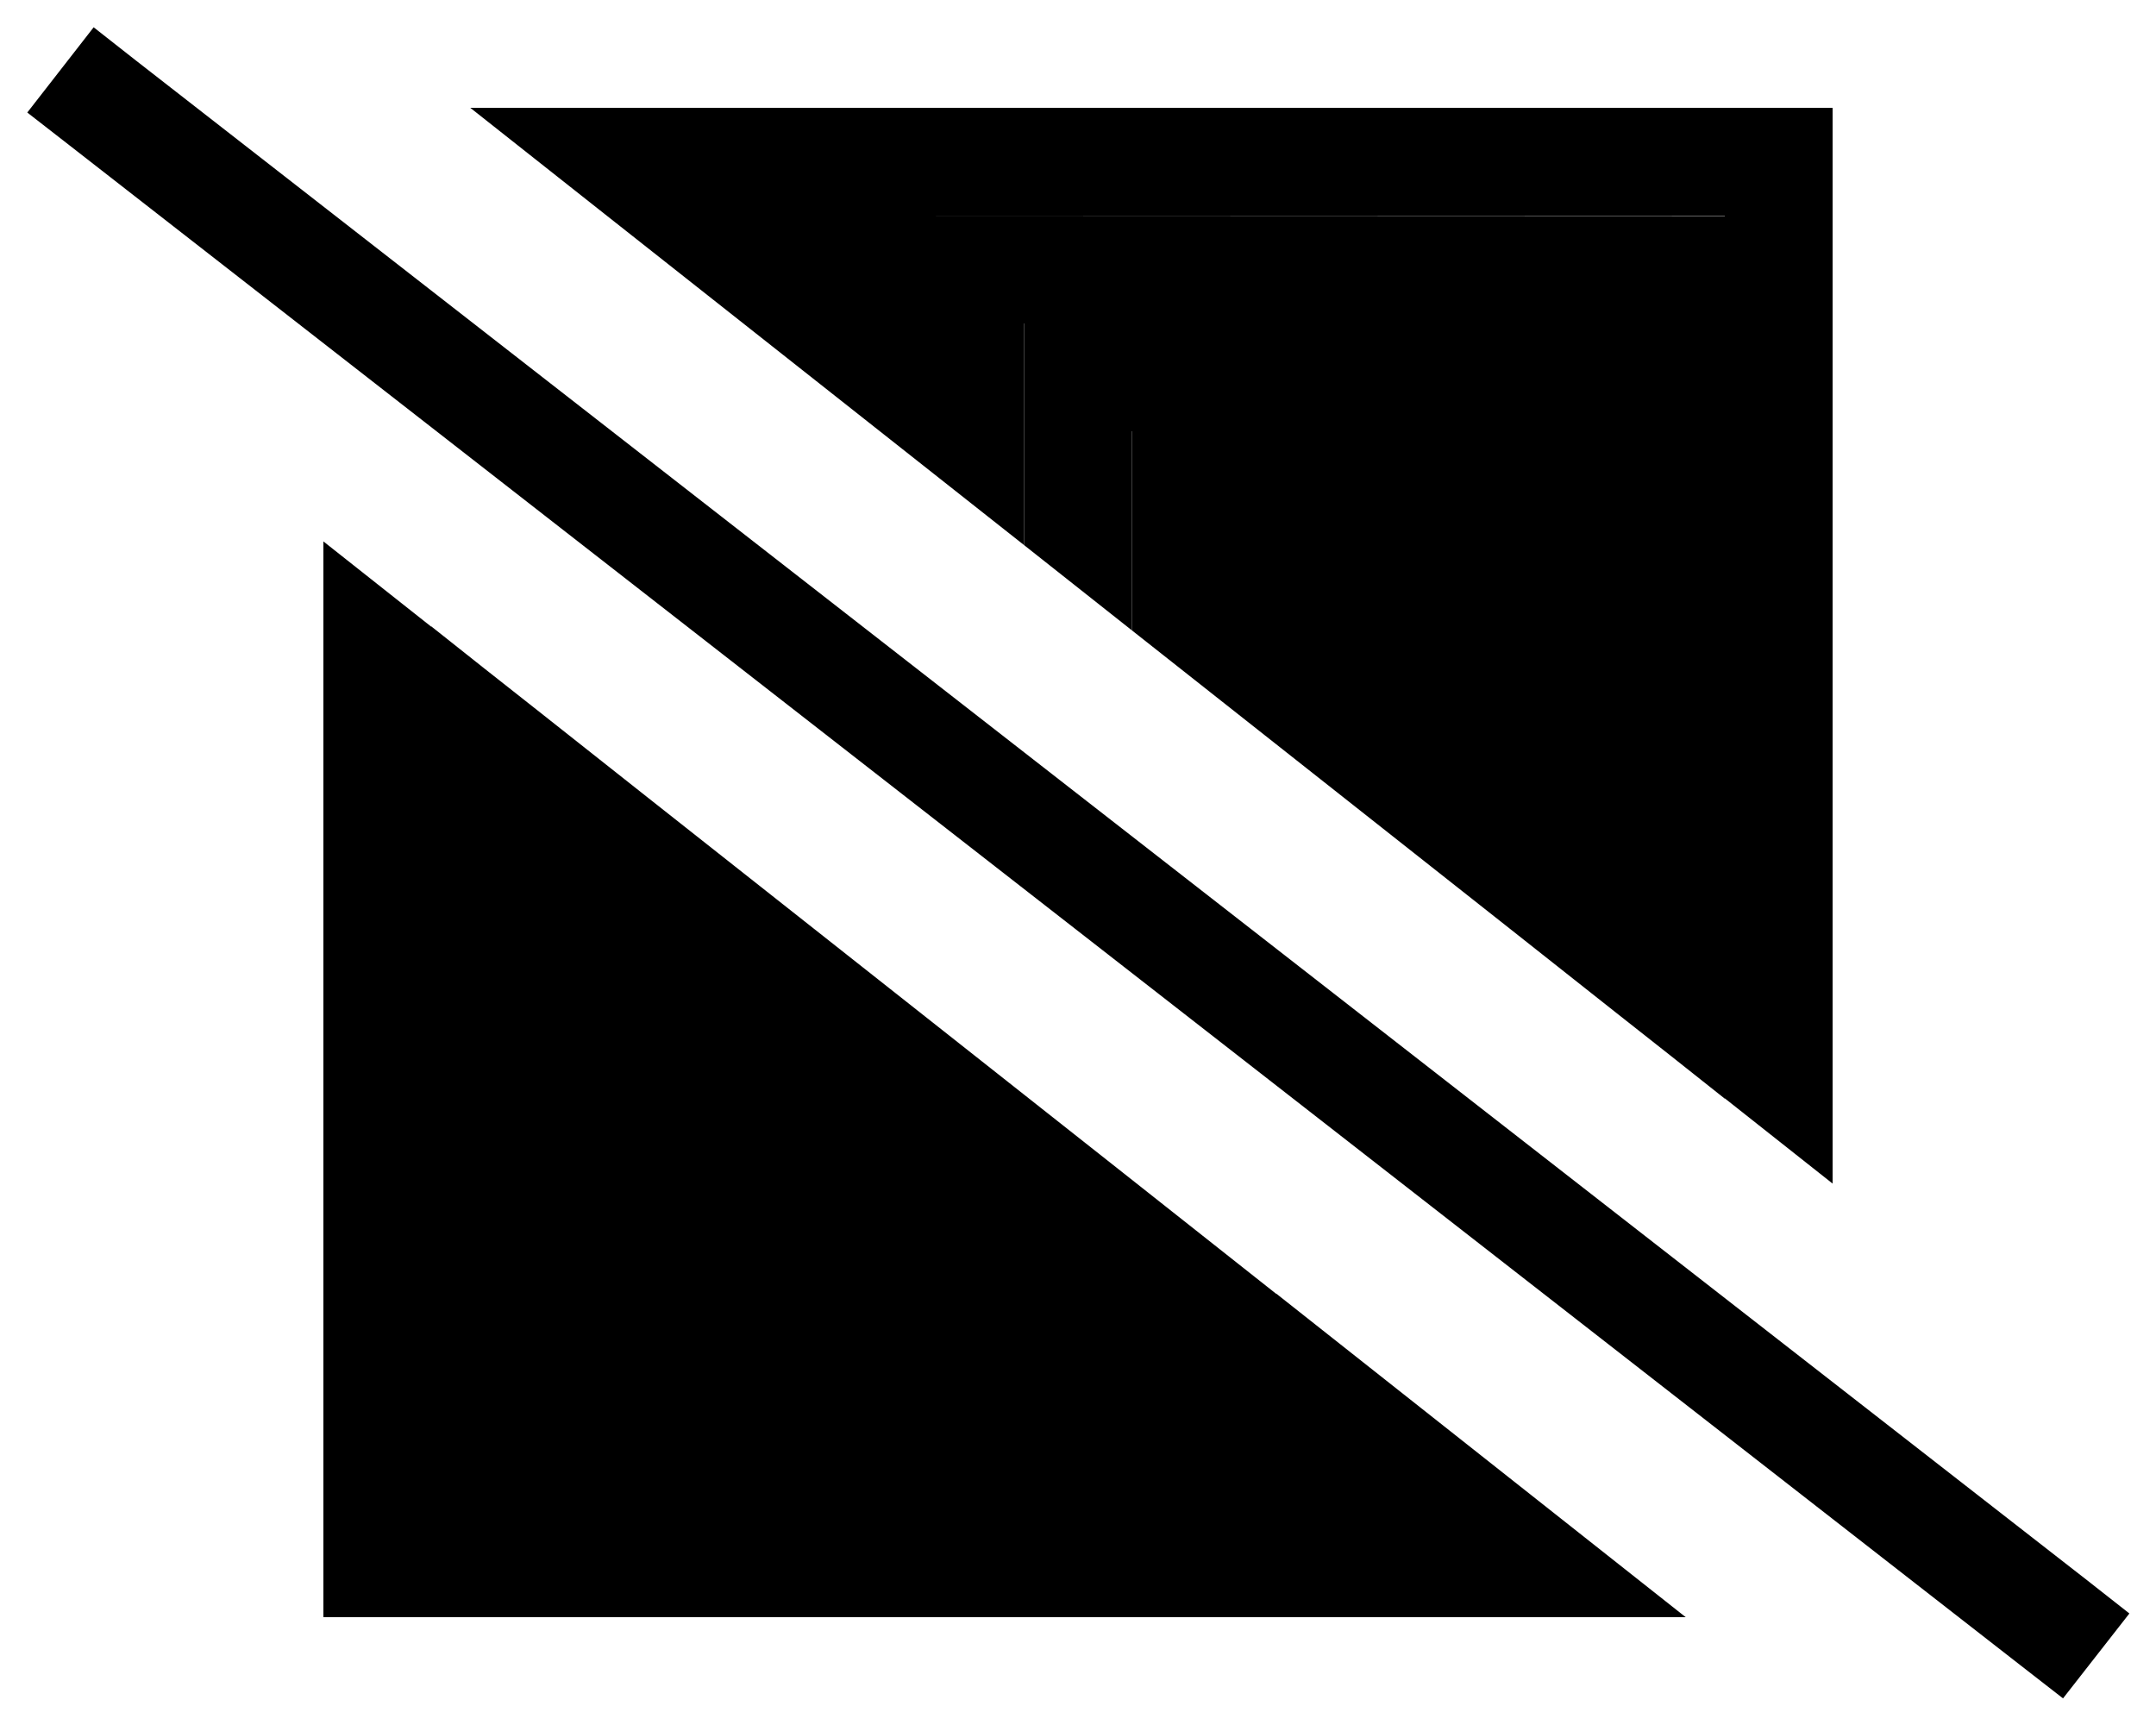 <svg xmlns="http://www.w3.org/2000/svg" viewBox="0 0 640 512"><path class="pr-icon-duotone-secondary" d="M128 186l0 262 331.9 0c-13.5-10.7-27-21.3-40.5-32L176 416l-16 0 0-16 0-188.8c-10.7-8.4-21.3-16.8-32-25.3zM180.1 64c41.3 32.6 82.6 65.2 123.9 97.8l0-49.8 0-16 16 0 144 0 16 0 0 16 0 188.8c10.7 8.4 21.3 16.8 32 25.3l0-262L256 64l-64 0-11.9 0zM192 236.5L192 384l186.8 0C316.6 334.8 254.3 285.7 192 236.5zM336 128l0 59.1c37.3 29.5 74.7 58.9 112 88.4L448 128l-112 0z"/><path class="pr-icon-duotone-primary" d="M40.4 18L27.8 8.1 8.1 33.4l12.6 9.8L599.8 494.3l12.6 9.8 19.7-25.2L619.5 469 40.4 18zM544 351.3L544 64l0-32-32 0L139.6 32l40.5 32L192 64l64 0 256 0 0 262 32 25.3zm-64-50.5L480 112l0-16-16 0L320 96l-16 0 0 16 0 49.8 32 25.3 0-59.1 112 0 0 147.5 32 25.3zM378.8 384L192 384l0-147.5-32-25.3L160 400l0 16 16 0 243.4 0-40.5-32zM128 186L96 160.7 96 448l0 32 32 0 372.4 0-40.5-32L128 448l0-262z"/></svg>